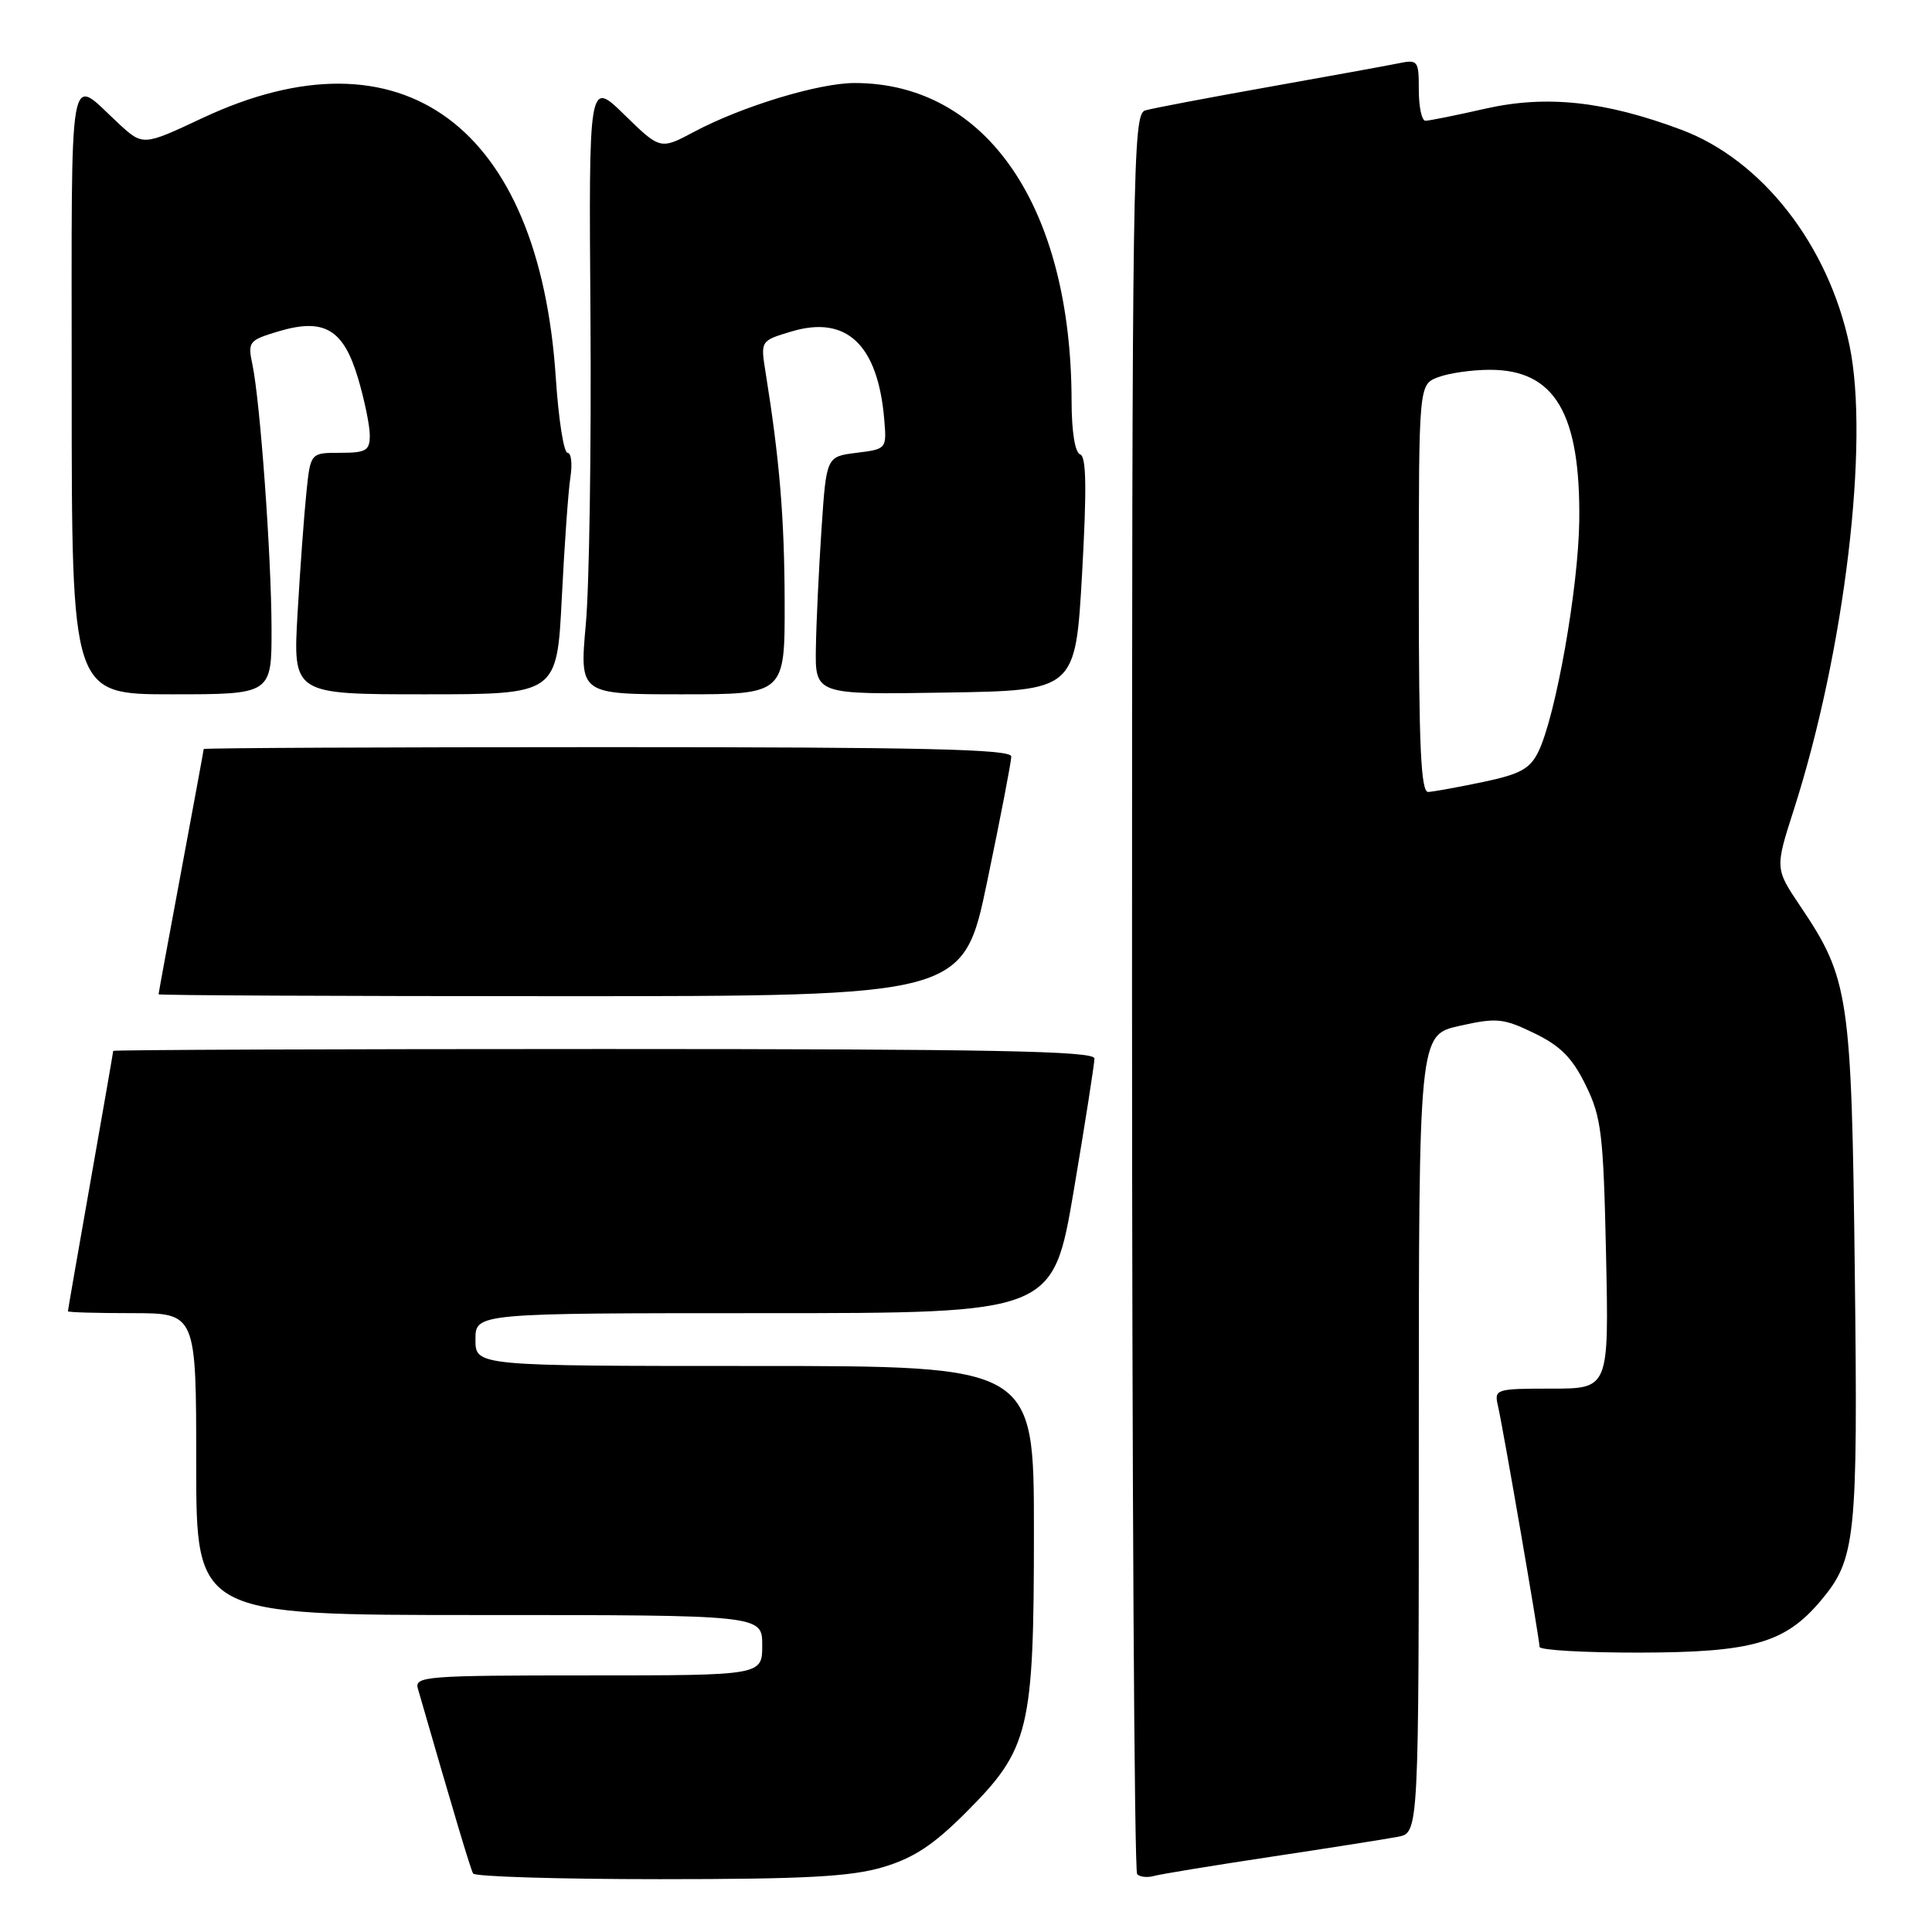 <?xml version="1.0" encoding="UTF-8" standalone="no"?>
<!DOCTYPE svg PUBLIC "-//W3C//DTD SVG 1.1//EN" "http://www.w3.org/Graphics/SVG/1.1/DTD/svg11.dtd" >
<svg xmlns="http://www.w3.org/2000/svg" xmlns:xlink="http://www.w3.org/1999/xlink" version="1.1" viewBox="0 0 256 256">
 <g >
 <path fill="currentColor"
d=" M 116.99 247.41 C 121.06 246.20 123.68 244.48 127.99 240.16 C 136.42 231.73 137.00 229.31 137.00 202.82 C 137.00 181.00 137.00 181.00 100.00 181.00 C 63.00 181.00 63.00 181.00 63.00 177.50 C 63.00 174.00 63.00 174.00 101.26 174.00 C 139.52 174.00 139.52 174.00 142.28 157.75 C 143.79 148.81 145.02 140.94 145.02 140.25 C 145.00 139.26 131.32 139.00 80.00 139.00 C 44.25 139.00 15.00 139.11 15.00 139.25 C 15.00 139.39 13.65 147.15 12.00 156.50 C 10.35 165.85 9.00 173.61 9.00 173.75 C 9.00 173.89 12.82 174.00 17.50 174.00 C 26.00 174.00 26.00 174.00 26.00 194.00 C 26.00 214.00 26.00 214.00 63.50 214.00 C 101.00 214.00 101.00 214.00 101.00 218.00 C 101.00 222.00 101.00 222.00 77.93 222.00 C 56.44 222.00 54.90 222.12 55.37 223.75 C 60.17 240.39 62.34 247.64 62.69 248.25 C 62.93 248.66 74.03 249.00 87.38 249.00 C 106.63 249.00 112.74 248.67 116.99 247.41 Z  M 168.50 246.02 C 176.20 244.86 183.74 243.67 185.25 243.38 C 188.00 242.84 188.00 242.84 188.00 189.99 C 188.00 137.14 188.00 137.14 193.40 135.93 C 198.33 134.83 199.20 134.92 203.31 136.91 C 206.78 138.59 208.35 140.18 210.12 143.80 C 212.20 148.05 212.46 150.21 212.81 166.25 C 213.19 184.00 213.19 184.00 205.58 184.00 C 198.19 184.00 197.98 184.07 198.48 186.25 C 199.16 189.18 204.00 217.22 204.00 218.22 C 204.00 218.65 209.96 218.99 217.25 218.98 C 232.21 218.95 236.54 217.71 241.26 212.10 C 245.91 206.57 246.19 203.94 245.77 168.50 C 245.34 131.91 245.00 129.66 238.58 120.12 C 235.19 115.08 235.19 115.08 237.69 107.29 C 244.42 86.31 247.74 58.58 245.07 45.78 C 242.29 32.48 233.49 21.20 222.78 17.19 C 212.65 13.40 204.95 12.57 196.86 14.39 C 192.95 15.28 189.36 16.00 188.88 16.00 C 188.39 16.00 188.00 14.16 188.00 11.92 C 188.00 8.00 187.89 7.86 185.25 8.40 C 183.74 8.71 175.97 10.12 168.00 11.54 C 160.03 12.96 152.71 14.35 151.75 14.63 C 150.10 15.11 150.00 21.53 150.00 131.40 C 150.00 195.35 150.30 247.97 150.68 248.34 C 151.05 248.72 152.06 248.82 152.93 248.57 C 153.79 248.33 160.80 247.18 168.50 246.02 Z  M 130.82 116.74 C 132.57 108.34 134.00 100.92 134.00 100.24 C 134.00 99.27 122.35 99.00 80.50 99.00 C 51.08 99.00 27.00 99.11 26.99 99.25 C 26.99 99.39 25.64 106.70 24.00 115.50 C 22.36 124.30 21.01 131.61 21.01 131.75 C 21.00 131.89 45.00 132.00 74.32 132.00 C 127.65 132.00 127.65 132.00 130.82 116.74 Z  M 35.98 83.25 C 35.95 73.55 34.48 53.26 33.45 48.32 C 32.81 45.29 32.96 45.09 36.89 43.91 C 42.96 42.10 45.51 43.60 47.45 50.14 C 48.30 53.01 49.00 56.41 49.00 57.68 C 49.00 59.71 48.51 60.00 45.07 60.00 C 41.14 60.00 41.14 60.00 40.60 65.25 C 40.30 68.14 39.77 75.34 39.43 81.25 C 38.81 92.00 38.81 92.00 56.30 92.00 C 73.80 92.00 73.80 92.00 74.44 79.25 C 74.79 72.24 75.30 65.04 75.58 63.25 C 75.86 61.46 75.69 60.00 75.20 60.00 C 74.70 60.00 74.01 55.55 73.65 50.11 C 71.46 16.64 53.26 3.24 26.83 15.64 C 18.95 19.34 18.95 19.34 15.72 16.37 C 8.95 10.12 9.50 6.99 9.50 51.58 C 9.50 92.00 9.50 92.00 22.75 92.00 C 36.00 92.00 36.00 92.00 35.98 83.25 Z  M 103.97 79.75 C 103.94 68.59 103.30 60.92 101.44 49.32 C 100.77 45.15 100.77 45.15 104.89 43.92 C 112.16 41.74 116.31 45.66 117.16 55.50 C 117.50 59.49 117.49 59.50 113.50 60.00 C 109.50 60.50 109.50 60.50 108.86 70.00 C 108.51 75.22 108.17 82.32 108.11 85.77 C 108.00 92.05 108.00 92.05 125.25 91.77 C 142.50 91.50 142.50 91.50 143.38 76.04 C 144.01 64.78 143.95 60.48 143.13 60.21 C 142.44 59.98 142.00 57.21 141.99 53.17 C 141.96 27.45 130.75 11.00 113.24 11.00 C 108.48 11.00 98.32 14.09 92.00 17.45 C 87.50 19.85 87.50 19.85 82.75 15.22 C 78.01 10.58 78.01 10.58 78.24 42.04 C 78.36 59.34 78.09 77.66 77.62 82.75 C 76.79 92.00 76.79 92.00 90.39 92.00 C 104.00 92.00 104.00 92.00 103.97 79.75 Z  M 188.00 77.98 C 188.00 50.95 188.00 50.95 190.57 49.98 C 191.98 49.44 195.07 49.00 197.43 49.00 C 206.02 49.00 209.43 54.78 209.26 69.00 C 209.15 77.91 206.15 94.85 203.85 99.59 C 202.74 101.87 201.45 102.58 196.50 103.62 C 193.20 104.31 189.94 104.90 189.25 104.94 C 188.28 104.99 188.00 98.96 188.00 77.98 Z "/>
</g>
</svg>